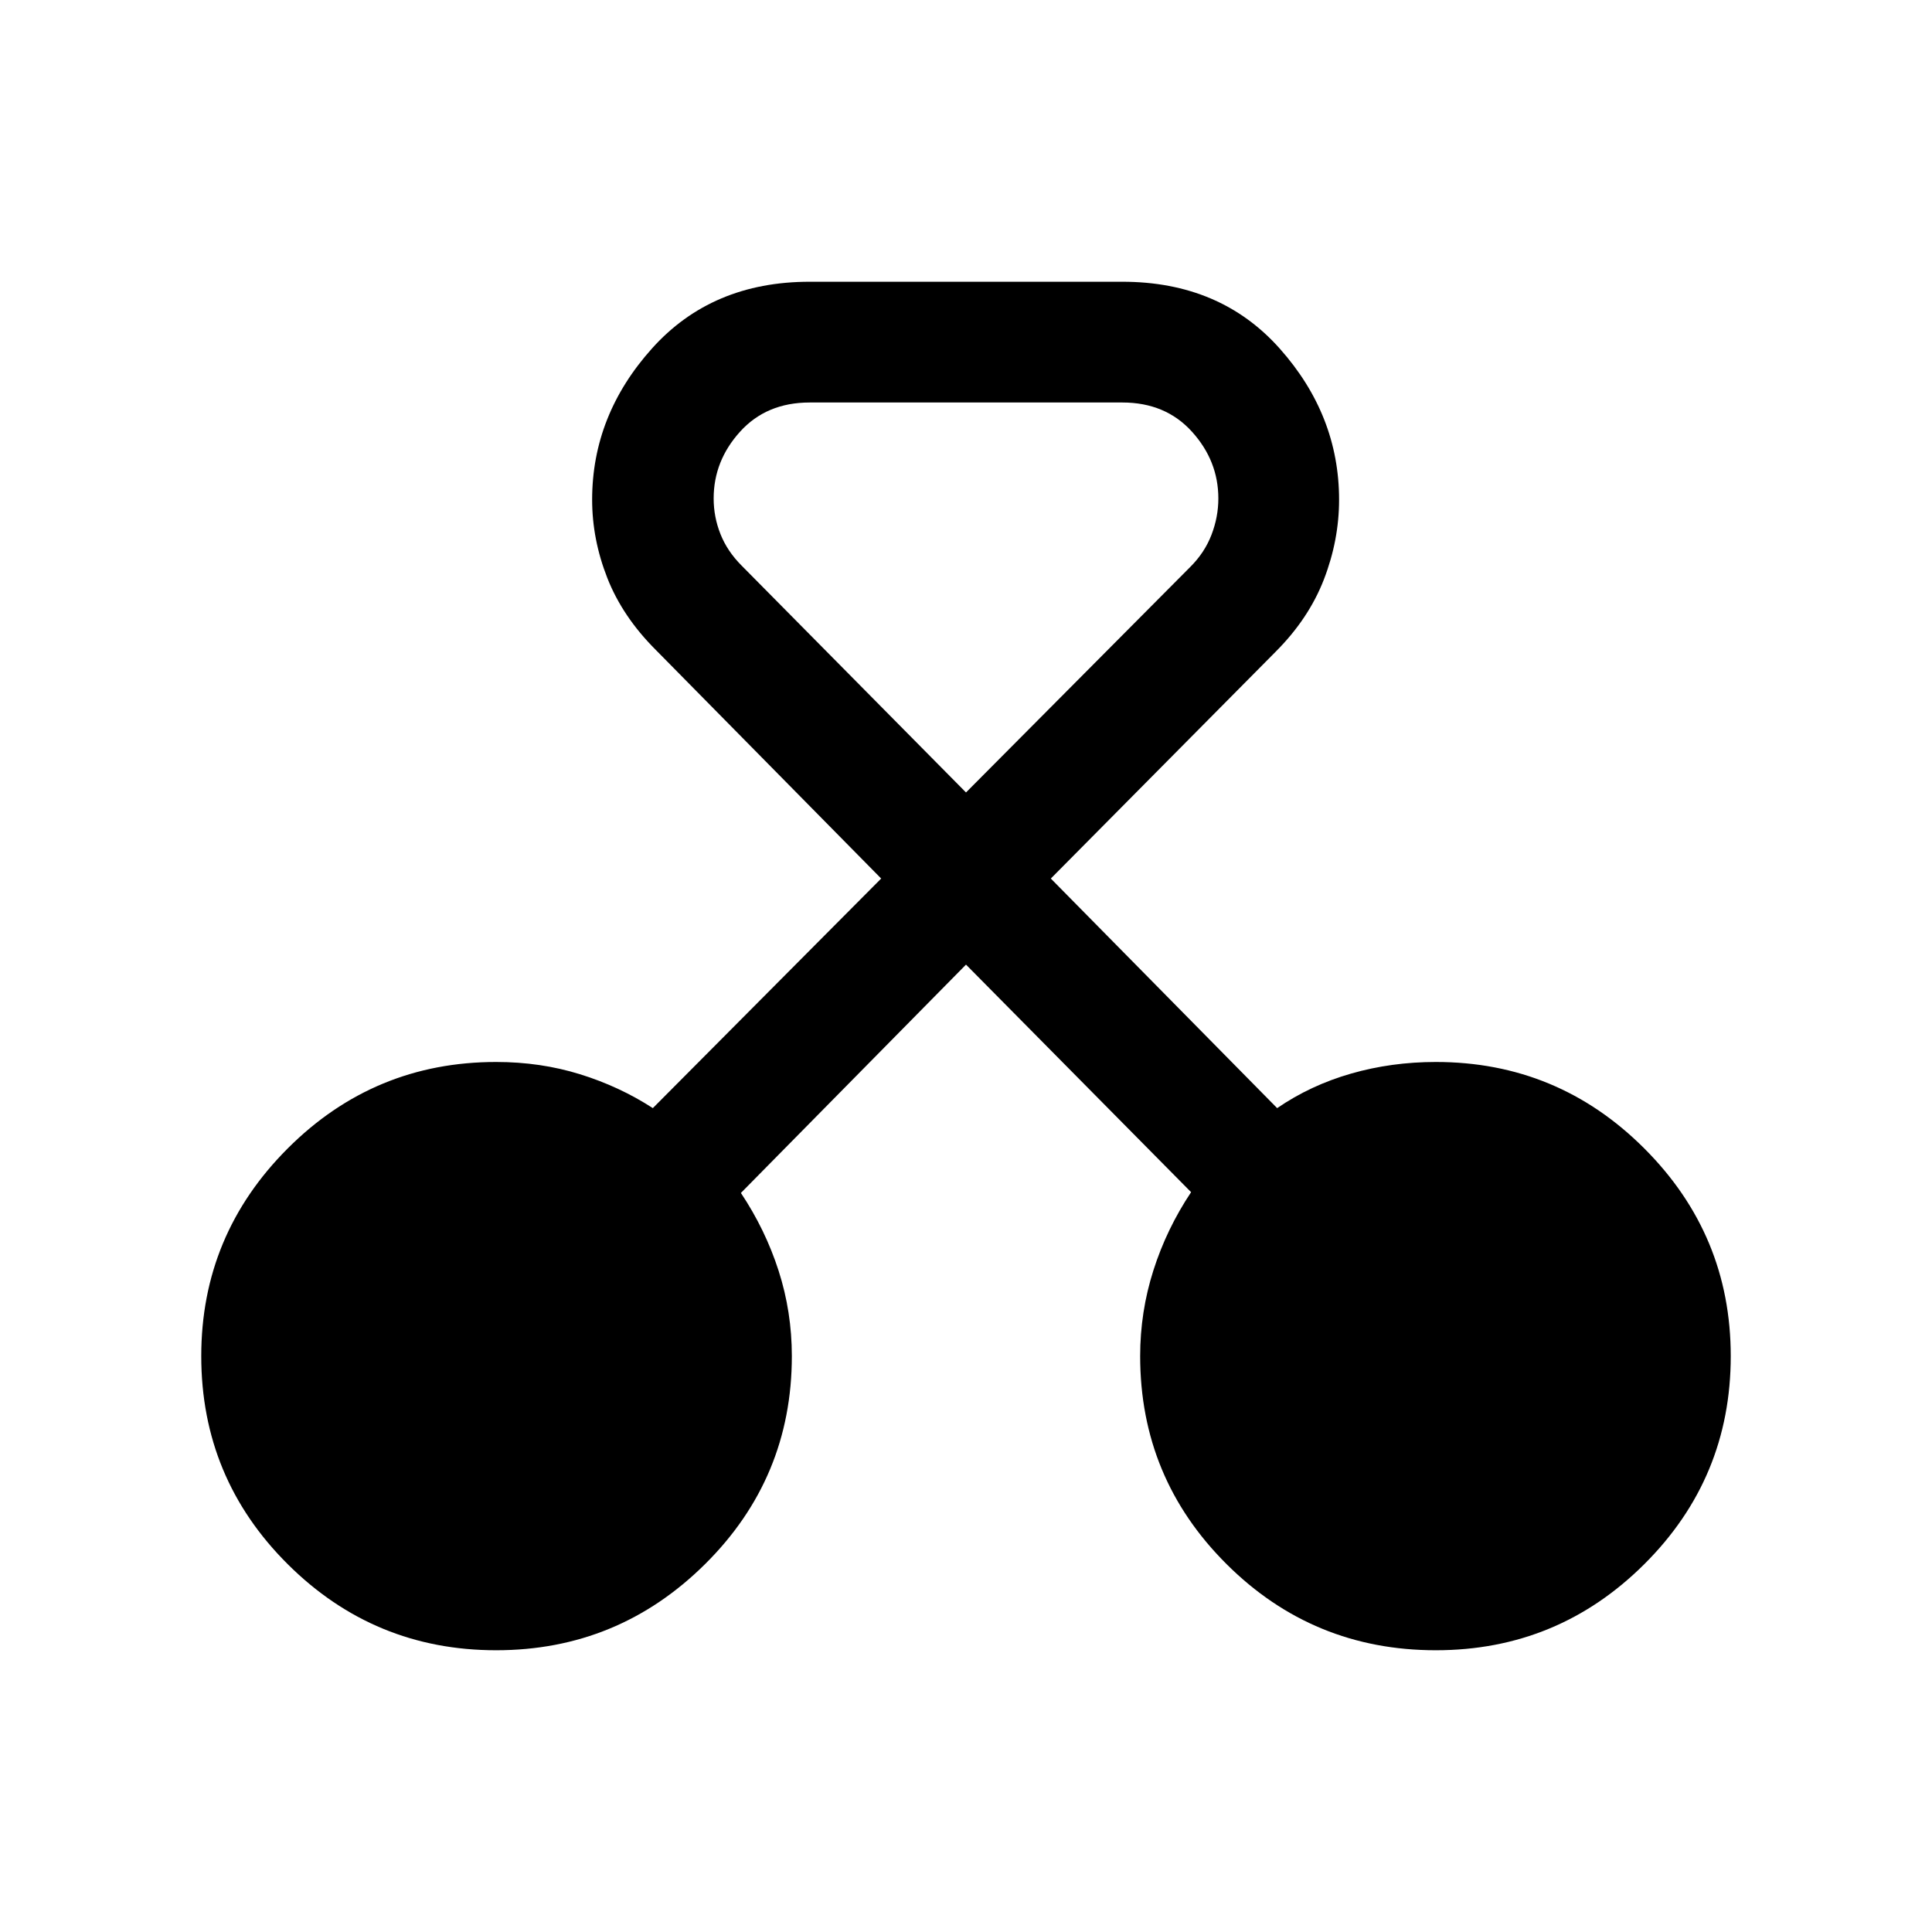 <svg xmlns="http://www.w3.org/2000/svg" height="24" viewBox="0 -960 960 960" width="24"><path d="M246.54-140q-60.62 0-103.58-42.77T100-286.15q0-60.23 42.96-103.2 42.96-42.96 103.58-42.96 22 0 41.61 6.08 19.62 6.08 36.24 16.85l113.46-114.08-112.08-113.69q-16.46-16.47-24-35.66-7.54-19.19-7.54-38.88 0-42 29.73-75.15Q353.69-820 402.31-820h155.38q48.62 0 78.16 33.16 29.53 33.15 29.53 75.15 0 20.08-7.53 39.57-7.54 19.5-24 35.97l-111.7 112.69 112.46 114.08q16.62-11.39 36.74-17.16 20.11-5.77 42.11-5.77 60.62 0 103.58 42.96Q860-346.38 860-286.15q0 60.61-42.96 103.38Q774.08-140 713.46-140q-61 0-103.96-42.77-42.96-42.77-42.96-103.38 0-22 6.58-42.62 6.57-20.62 18.73-38.85L480-480.69 368.15-367.23q12.16 18.23 18.73 38.65 6.58 20.43 6.58 42.43 0 60.61-43.15 103.38Q307.15-140 246.54-140Zm155.77-620q-21.46 0-34.58 14.5-13.12 14.5-13.12 33.19 0 9.16 3.39 17.7 3.38 8.53 10.54 15.69L480-566.23l111.46-112.08q7.16-7.15 10.54-16 3.39-8.84 3.39-18 0-18.69-13.12-33.19-13.12-14.5-34.58-14.5H402.31Z"/></svg>